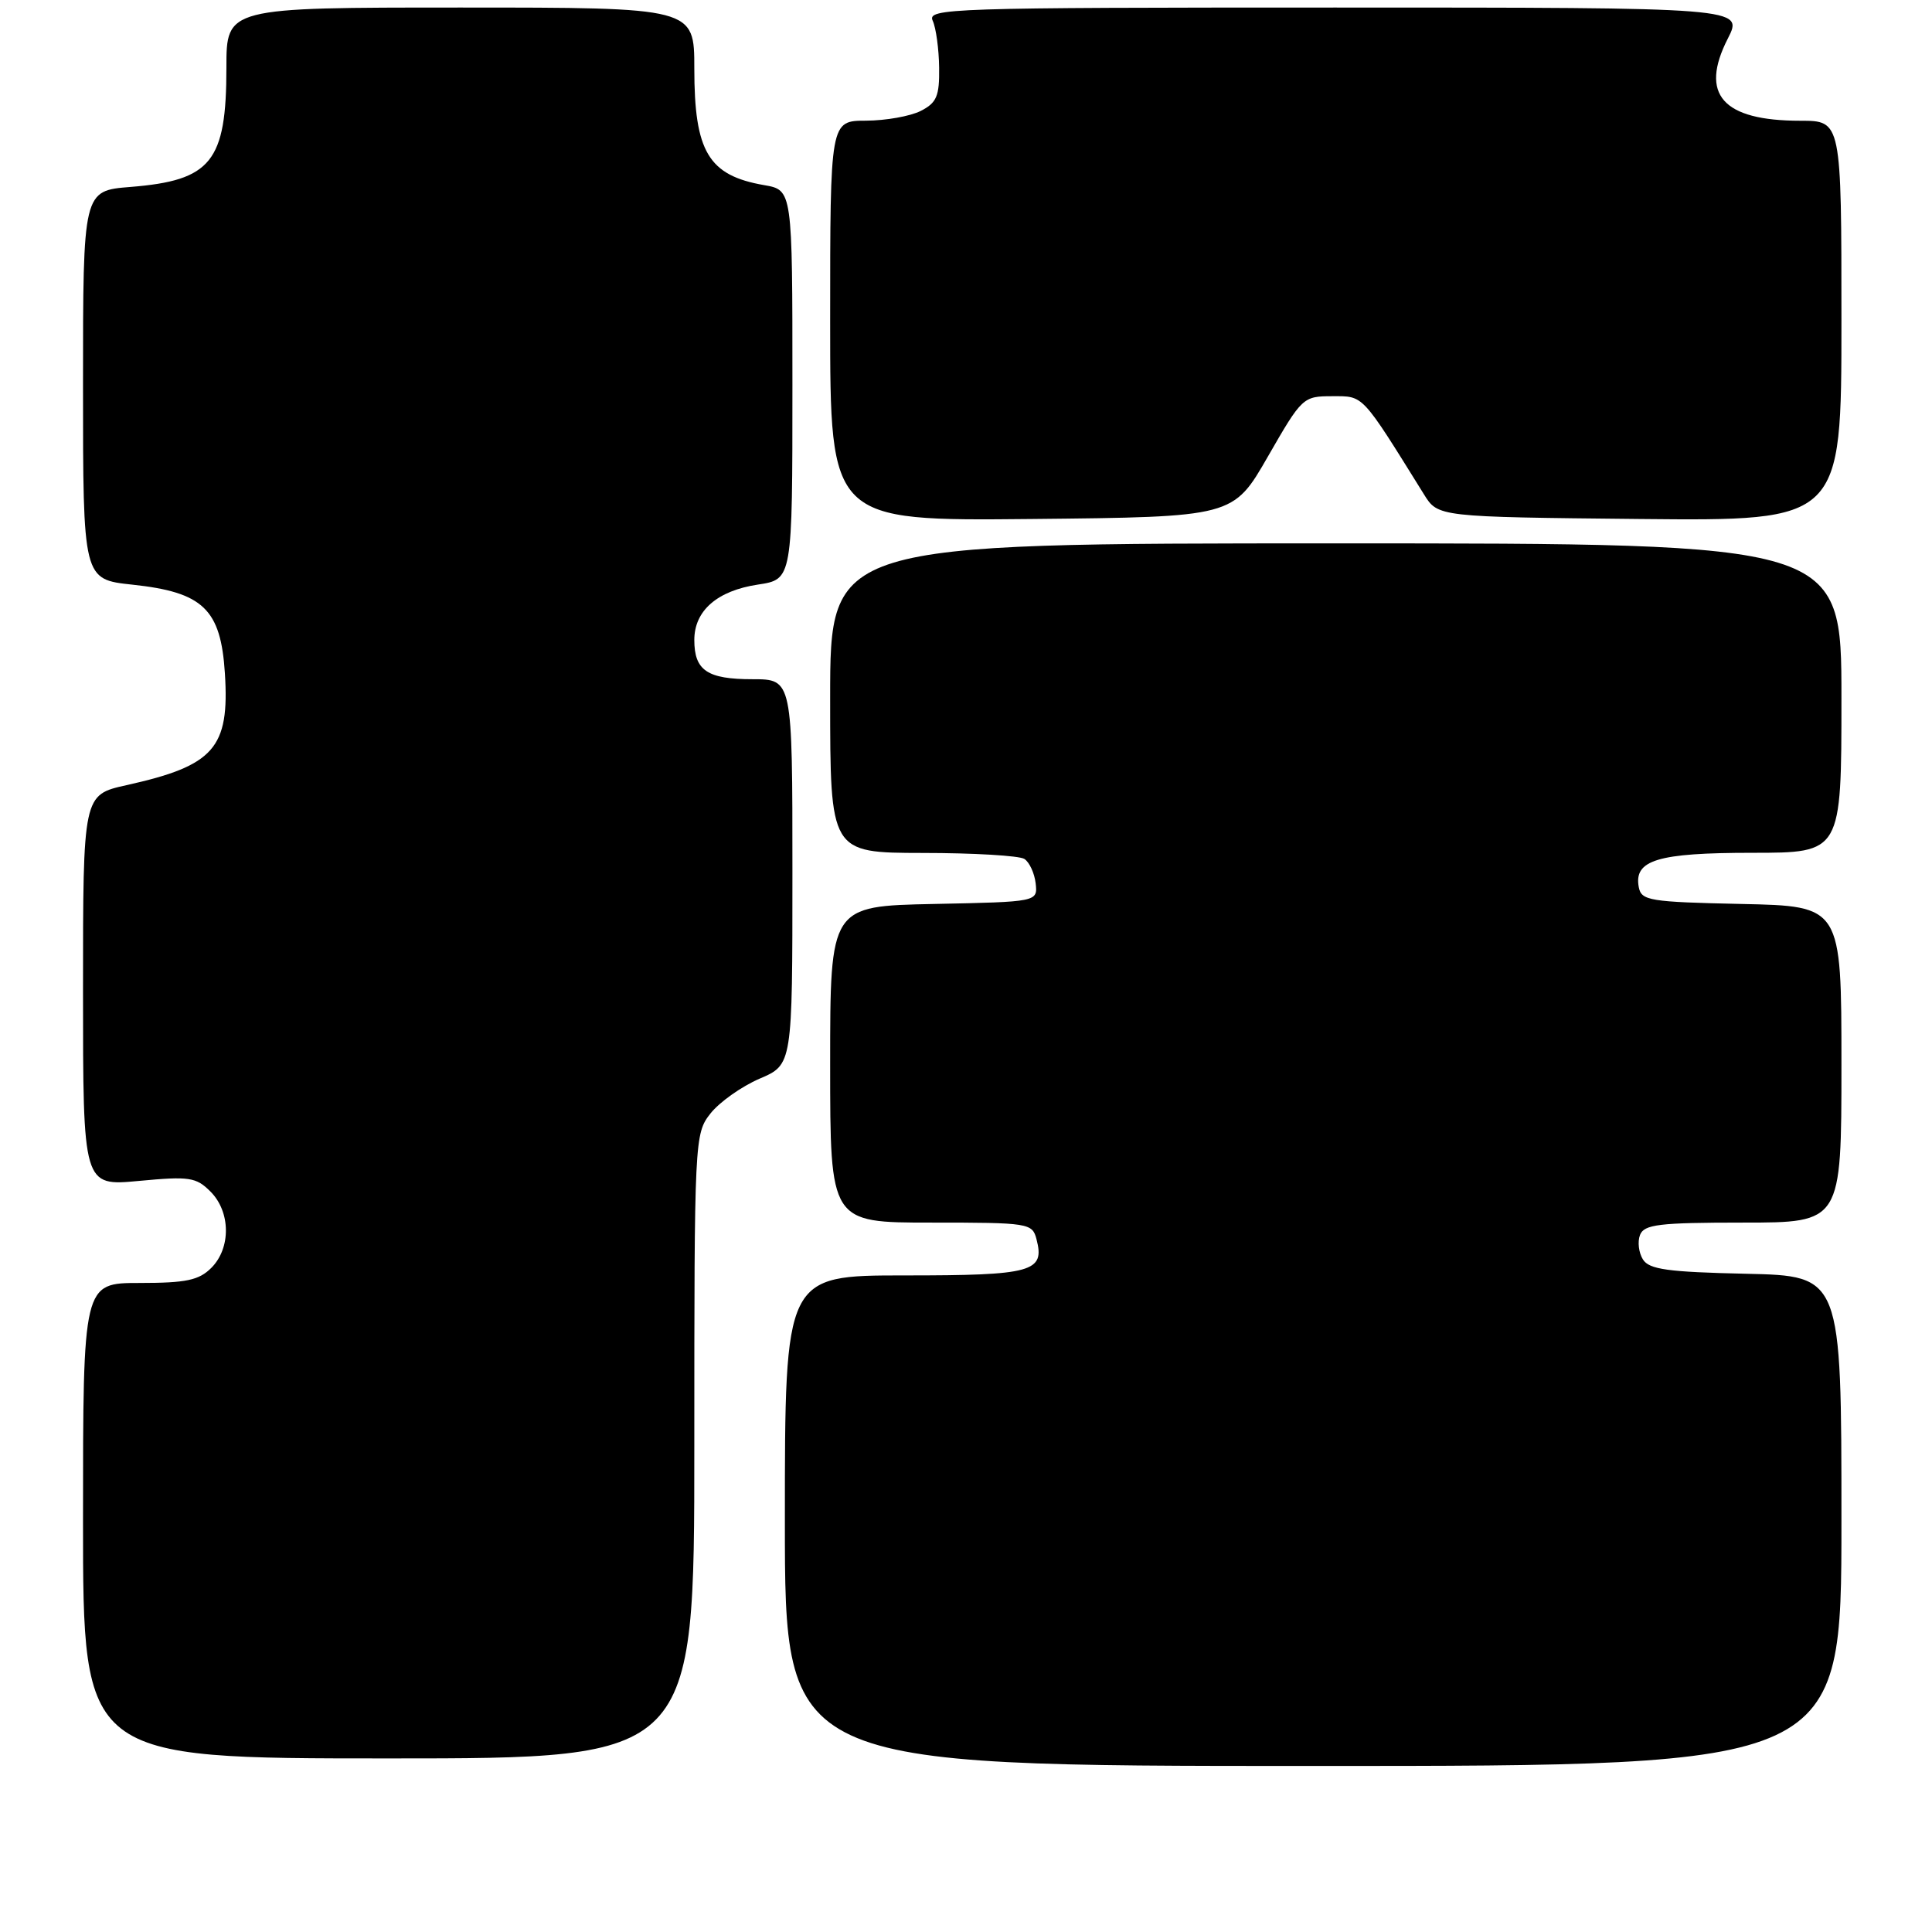 <?xml version="1.0" encoding="UTF-8" standalone="no"?>
<!DOCTYPE svg PUBLIC "-//W3C//DTD SVG 1.1//EN" "http://www.w3.org/Graphics/SVG/1.1/DTD/svg11.dtd" >
<svg xmlns="http://www.w3.org/2000/svg" xmlns:xlink="http://www.w3.org/1999/xlink" version="1.1" viewBox="0 0 256 256">
 <g >
 <path fill="currentColor"
d=" M 244.00 201.53 C 244.00 169.06 244.00 169.06 231.36 168.78 C 221.01 168.55 218.53 168.21 217.70 166.89 C 217.14 166.00 216.96 164.54 217.31 163.64 C 217.85 162.24 219.83 162.00 230.97 162.00 C 244.00 162.00 244.00 162.00 244.00 141.03 C 244.00 120.06 244.00 120.06 230.76 119.78 C 218.59 119.52 217.49 119.34 217.15 117.57 C 216.46 113.96 219.62 113.00 232.19 113.00 C 244.00 113.00 244.00 113.00 244.00 92.50 C 244.00 72.00 244.00 72.00 177.00 72.00 C 110.00 72.00 110.00 72.00 110.00 92.50 C 110.00 113.00 110.00 113.00 122.25 113.02 C 128.99 113.02 135.05 113.38 135.73 113.81 C 136.40 114.24 137.07 115.69 137.23 117.04 C 137.50 119.50 137.50 119.50 123.75 119.78 C 110.00 120.06 110.00 120.06 110.00 141.03 C 110.00 162.00 110.00 162.00 123.38 162.00 C 136.33 162.00 136.79 162.07 137.34 164.20 C 138.48 168.54 136.81 169.00 119.88 169.00 C 104.00 169.00 104.00 169.00 104.00 201.50 C 104.00 234.00 104.00 234.00 174.00 234.00 C 244.00 234.00 244.00 234.00 244.00 201.53 Z  M 92.00 191.63 C 92.00 150.81 92.03 150.23 94.15 147.53 C 95.34 146.03 98.26 143.96 100.65 142.93 C 105.00 141.07 105.00 141.07 105.00 115.54 C 105.00 90.00 105.00 90.00 99.70 90.00 C 93.71 90.00 92.00 88.84 92.00 84.80 C 92.00 80.91 95.04 78.27 100.43 77.46 C 105.00 76.77 105.00 76.77 105.00 50.97 C 105.00 25.18 105.00 25.18 101.25 24.53 C 93.87 23.25 92.00 20.12 92.00 9.07 C 92.00 1.00 92.00 1.00 61.00 1.00 C 30.00 1.00 30.00 1.00 30.00 8.95 C 30.00 21.43 28.01 23.91 17.30 24.77 C 11.00 25.27 11.00 25.27 11.00 51.02 C 11.00 76.77 11.00 76.77 17.54 77.47 C 26.92 78.47 29.26 80.71 29.80 89.23 C 30.43 99.13 28.38 101.46 16.75 104.04 C 11.00 105.32 11.00 105.32 11.00 131.24 C 11.00 157.17 11.00 157.17 18.39 156.48 C 25.09 155.85 25.98 155.98 27.89 157.89 C 30.57 160.57 30.62 165.38 28.00 168.00 C 26.36 169.64 24.67 170.00 18.50 170.00 C 11.00 170.00 11.00 170.00 11.00 201.50 C 11.00 233.00 11.00 233.00 51.50 233.00 C 92.00 233.00 92.00 233.00 92.00 191.63 Z  M 168.00 60.50 C 172.52 52.63 172.66 52.50 176.54 52.50 C 180.73 52.50 180.33 52.07 188.68 65.50 C 190.54 68.50 190.54 68.50 217.27 68.77 C 244.00 69.03 244.00 69.03 244.00 42.52 C 244.00 16.00 244.00 16.00 238.55 16.00 C 228.24 16.00 225.17 12.51 228.94 5.12 C 231.04 1.00 231.04 1.00 176.91 1.00 C 125.73 1.00 122.83 1.10 123.59 2.75 C 124.03 3.71 124.41 6.51 124.44 8.96 C 124.49 12.74 124.12 13.62 122.00 14.70 C 120.62 15.40 117.36 15.98 114.75 15.99 C 110.00 16.00 110.00 16.00 110.00 42.52 C 110.00 69.03 110.00 69.03 136.70 68.77 C 163.40 68.50 163.40 68.50 168.00 60.50 Z "/>
</g>
</svg>